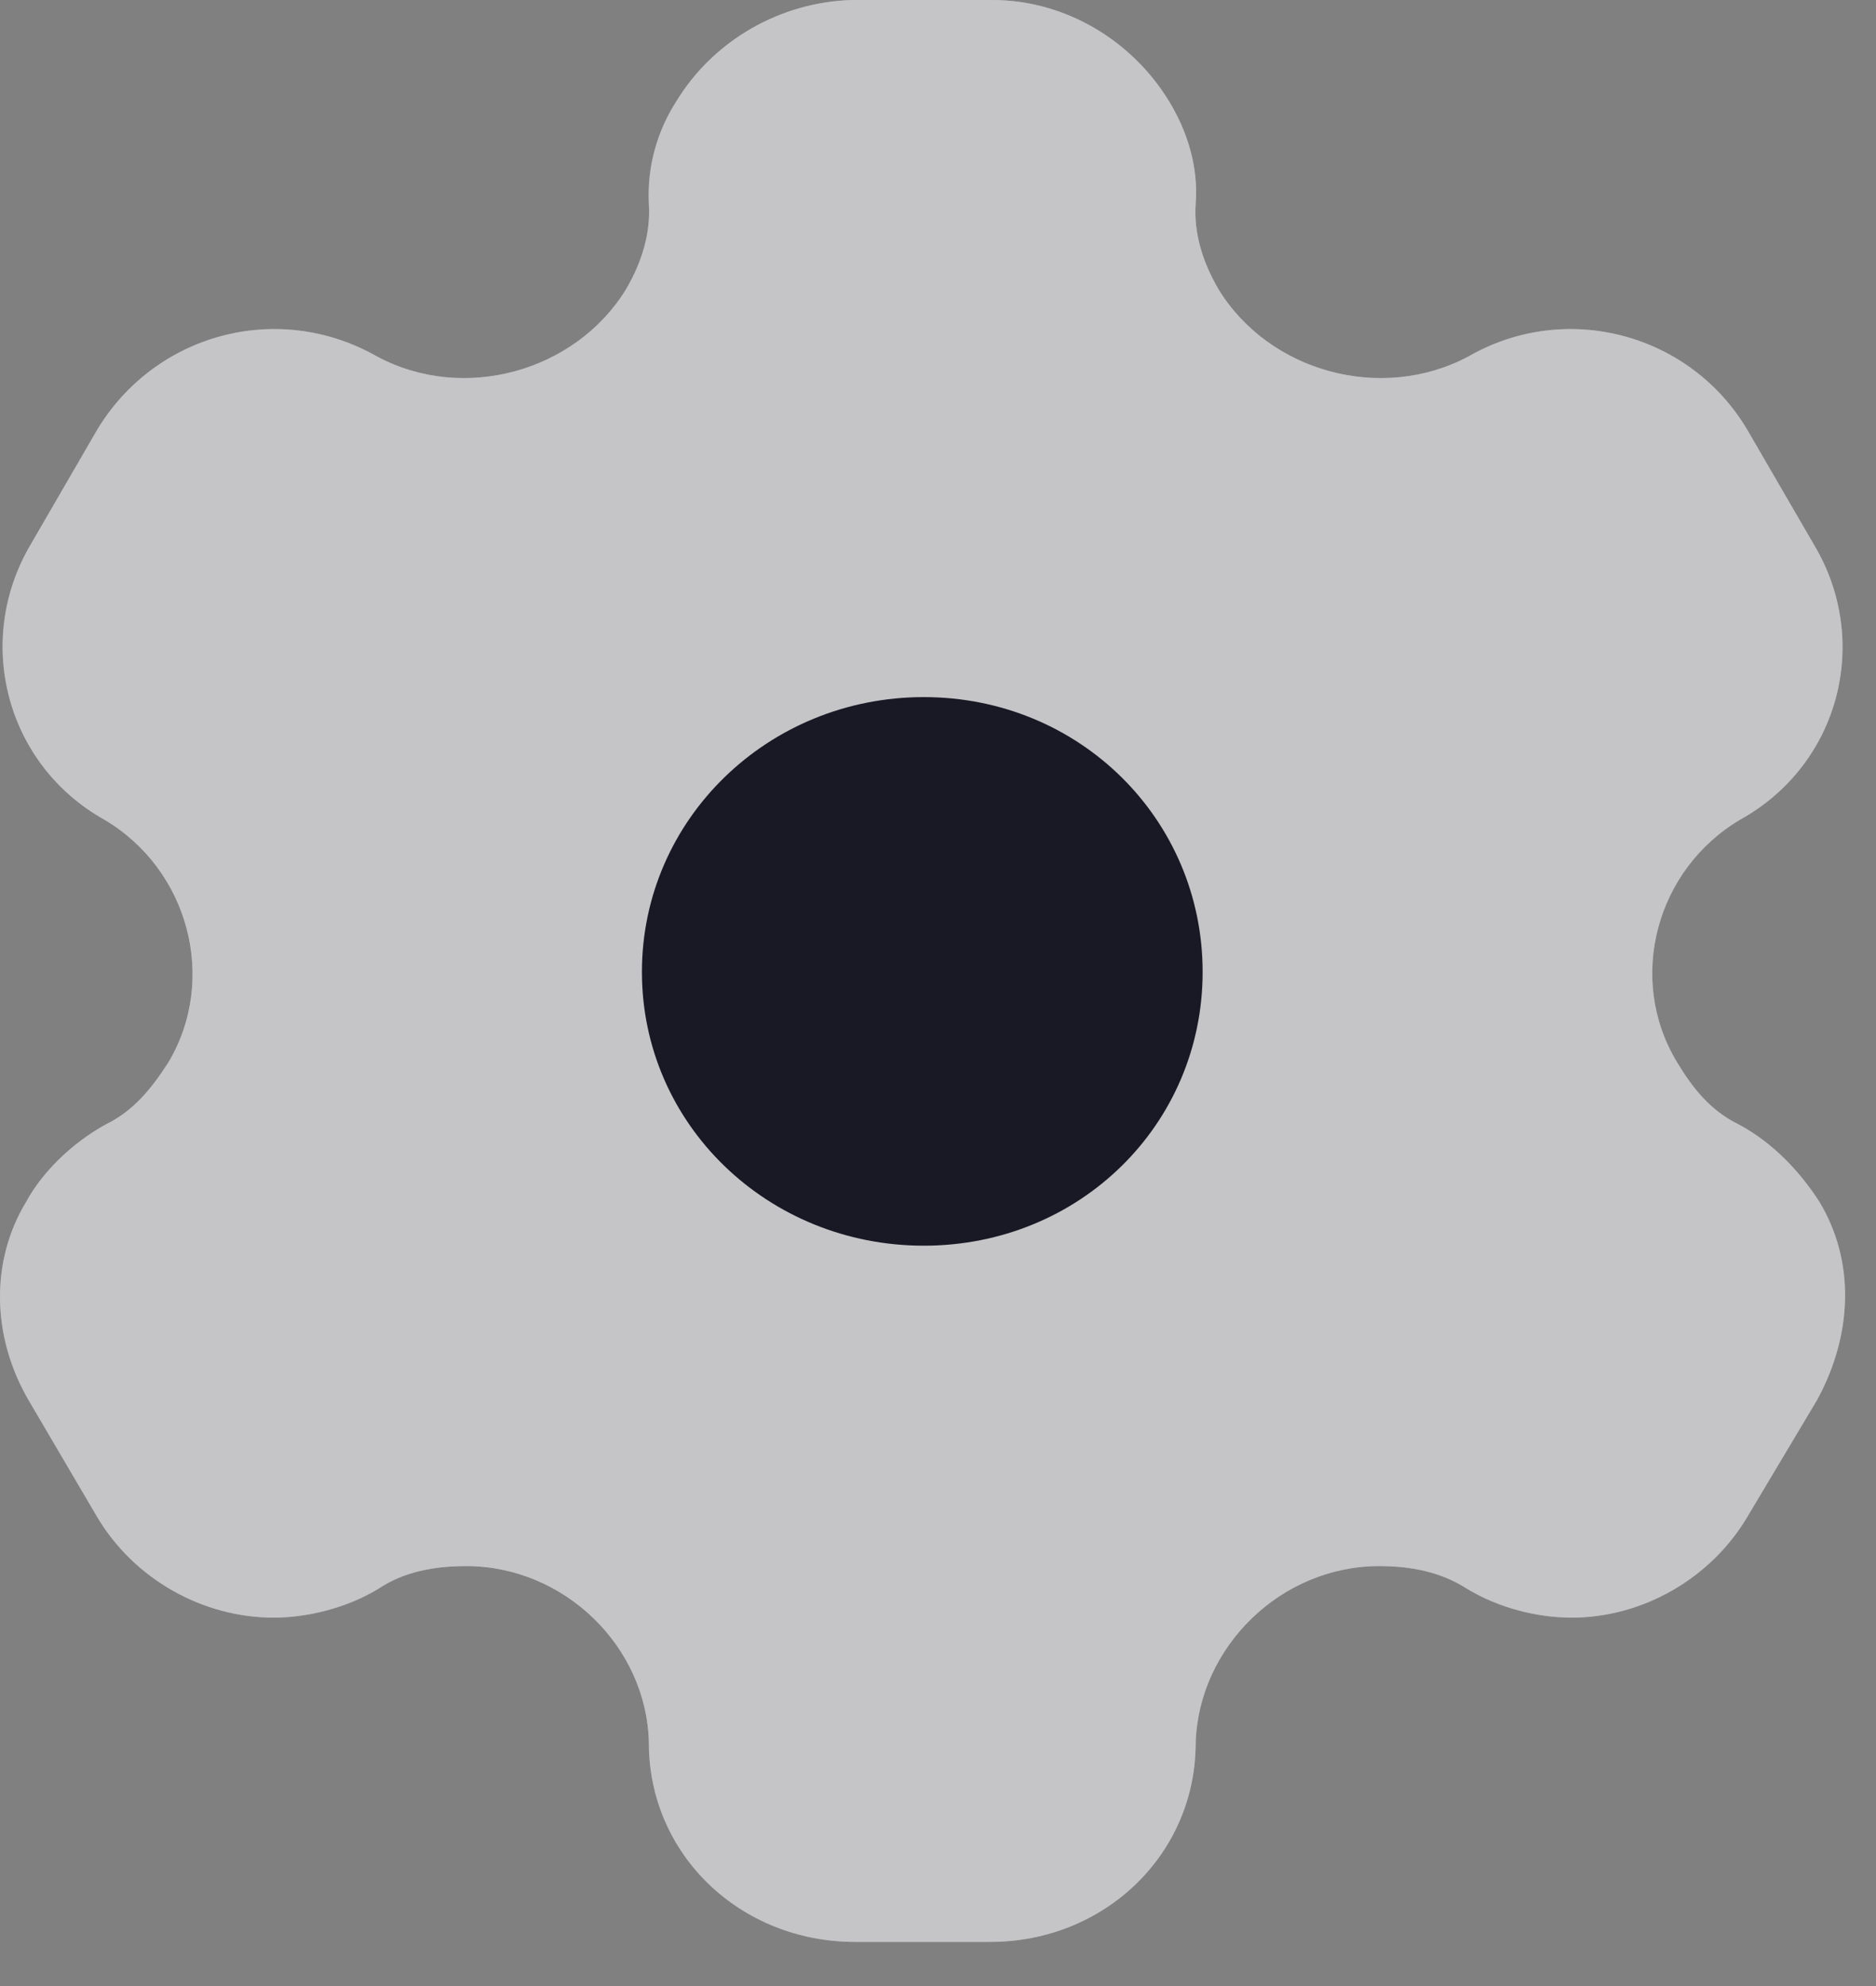 <svg width="17" height="18" viewBox="0 0 17 18" fill="none" xmlns="http://www.w3.org/2000/svg">
<rect x="0" y="0" width="17" height="18" fill="#808080" stroke="none"/>
<path fill-rule="evenodd" clip-rule="evenodd" d="M15.754 10.19C16.069 10.358 16.312 10.622 16.483 10.886C16.815 11.431 16.788 12.1 16.465 12.69L15.835 13.746C15.502 14.309 14.882 14.661 14.243 14.661C13.928 14.661 13.578 14.573 13.29 14.397C13.056 14.247 12.786 14.194 12.498 14.194C11.608 14.194 10.862 14.925 10.835 15.796C10.835 16.808 10.007 17.6 8.973 17.6H7.75C6.707 17.6 5.88 16.808 5.88 15.796C5.862 14.925 5.115 14.194 4.225 14.194C3.928 14.194 3.658 14.247 3.433 14.397C3.146 14.573 2.786 14.661 2.48 14.661C1.833 14.661 1.212 14.309 0.879 13.746L0.259 12.69C-0.074 12.118 -0.092 11.431 0.241 10.886C0.385 10.622 0.654 10.358 0.96 10.19C1.212 10.067 1.374 9.865 1.527 9.627C1.976 8.87 1.707 7.876 0.942 7.427C0.052 6.926 -0.236 5.808 0.277 4.937L0.879 3.898C1.401 3.027 2.516 2.719 3.415 3.23C4.198 3.652 5.214 3.37 5.673 2.622C5.817 2.376 5.897 2.112 5.88 1.848C5.862 1.505 5.96 1.179 6.131 0.915C6.464 0.37 7.067 0.018 7.723 0H8.991C9.657 0 10.259 0.37 10.592 0.915C10.754 1.179 10.862 1.505 10.835 1.848C10.817 2.112 10.898 2.376 11.042 2.622C11.5 3.37 12.517 3.652 13.308 3.23C14.198 2.719 15.322 3.027 15.835 3.898L16.438 4.937C16.959 5.808 16.671 6.926 15.772 7.427C15.008 7.876 14.738 8.87 15.197 9.627C15.34 9.865 15.502 10.067 15.754 10.19Z" fill="white"/>
<path d="M8.371 11.29C6.959 11.29 5.817 10.191 5.817 8.809C5.817 7.427 6.959 6.318 8.371 6.318C9.783 6.318 10.898 7.427 10.898 8.809C10.898 10.191 9.783 11.29 8.371 11.29Z" fill="#1A1926"/>
<path opacity="0.25" d="M16.483 10.886C16.312 10.622 16.069 10.358 15.754 10.19C15.502 10.067 15.34 9.865 15.197 9.627C14.738 8.87 15.008 7.876 15.772 7.427C16.671 6.926 16.959 5.808 16.438 4.937L15.835 3.898C15.322 3.027 14.198 2.719 13.308 3.23C12.517 3.652 11.5 3.37 11.042 2.622C10.898 2.376 10.817 2.112 10.835 1.848C10.862 1.505 10.754 1.179 10.592 0.915C10.259 0.37 9.657 0 8.991 0H7.723C7.067 0.018 6.464 0.37 6.131 0.915C5.96 1.179 5.862 1.505 5.88 1.848C5.897 2.112 5.817 2.376 5.673 2.622C5.214 3.37 4.198 3.652 3.415 3.23C2.516 2.719 1.401 3.027 0.879 3.898L0.277 4.937C-0.236 5.808 0.052 6.926 0.942 7.427C1.707 7.876 1.976 8.87 1.527 9.627C1.374 9.865 1.212 10.067 0.96 10.19C0.654 10.358 0.385 10.622 0.241 10.886C-0.092 11.431 -0.074 12.118 0.259 12.69L0.879 13.746C1.212 14.309 1.833 14.661 2.48 14.661C2.786 14.661 3.146 14.573 3.433 14.397C3.658 14.247 3.928 14.194 4.225 14.194C5.115 14.194 5.862 14.925 5.88 15.796C5.88 16.808 6.707 17.6 7.75 17.6H8.973C10.007 17.6 10.835 16.808 10.835 15.796C10.862 14.925 11.608 14.194 12.498 14.194C12.786 14.194 13.056 14.247 13.29 14.397C13.578 14.573 13.928 14.661 14.243 14.661C14.882 14.661 15.502 14.309 15.835 13.746L16.465 12.69C16.788 12.1 16.815 11.431 16.483 10.886Z" fill="#1A1926"/>
</svg>
